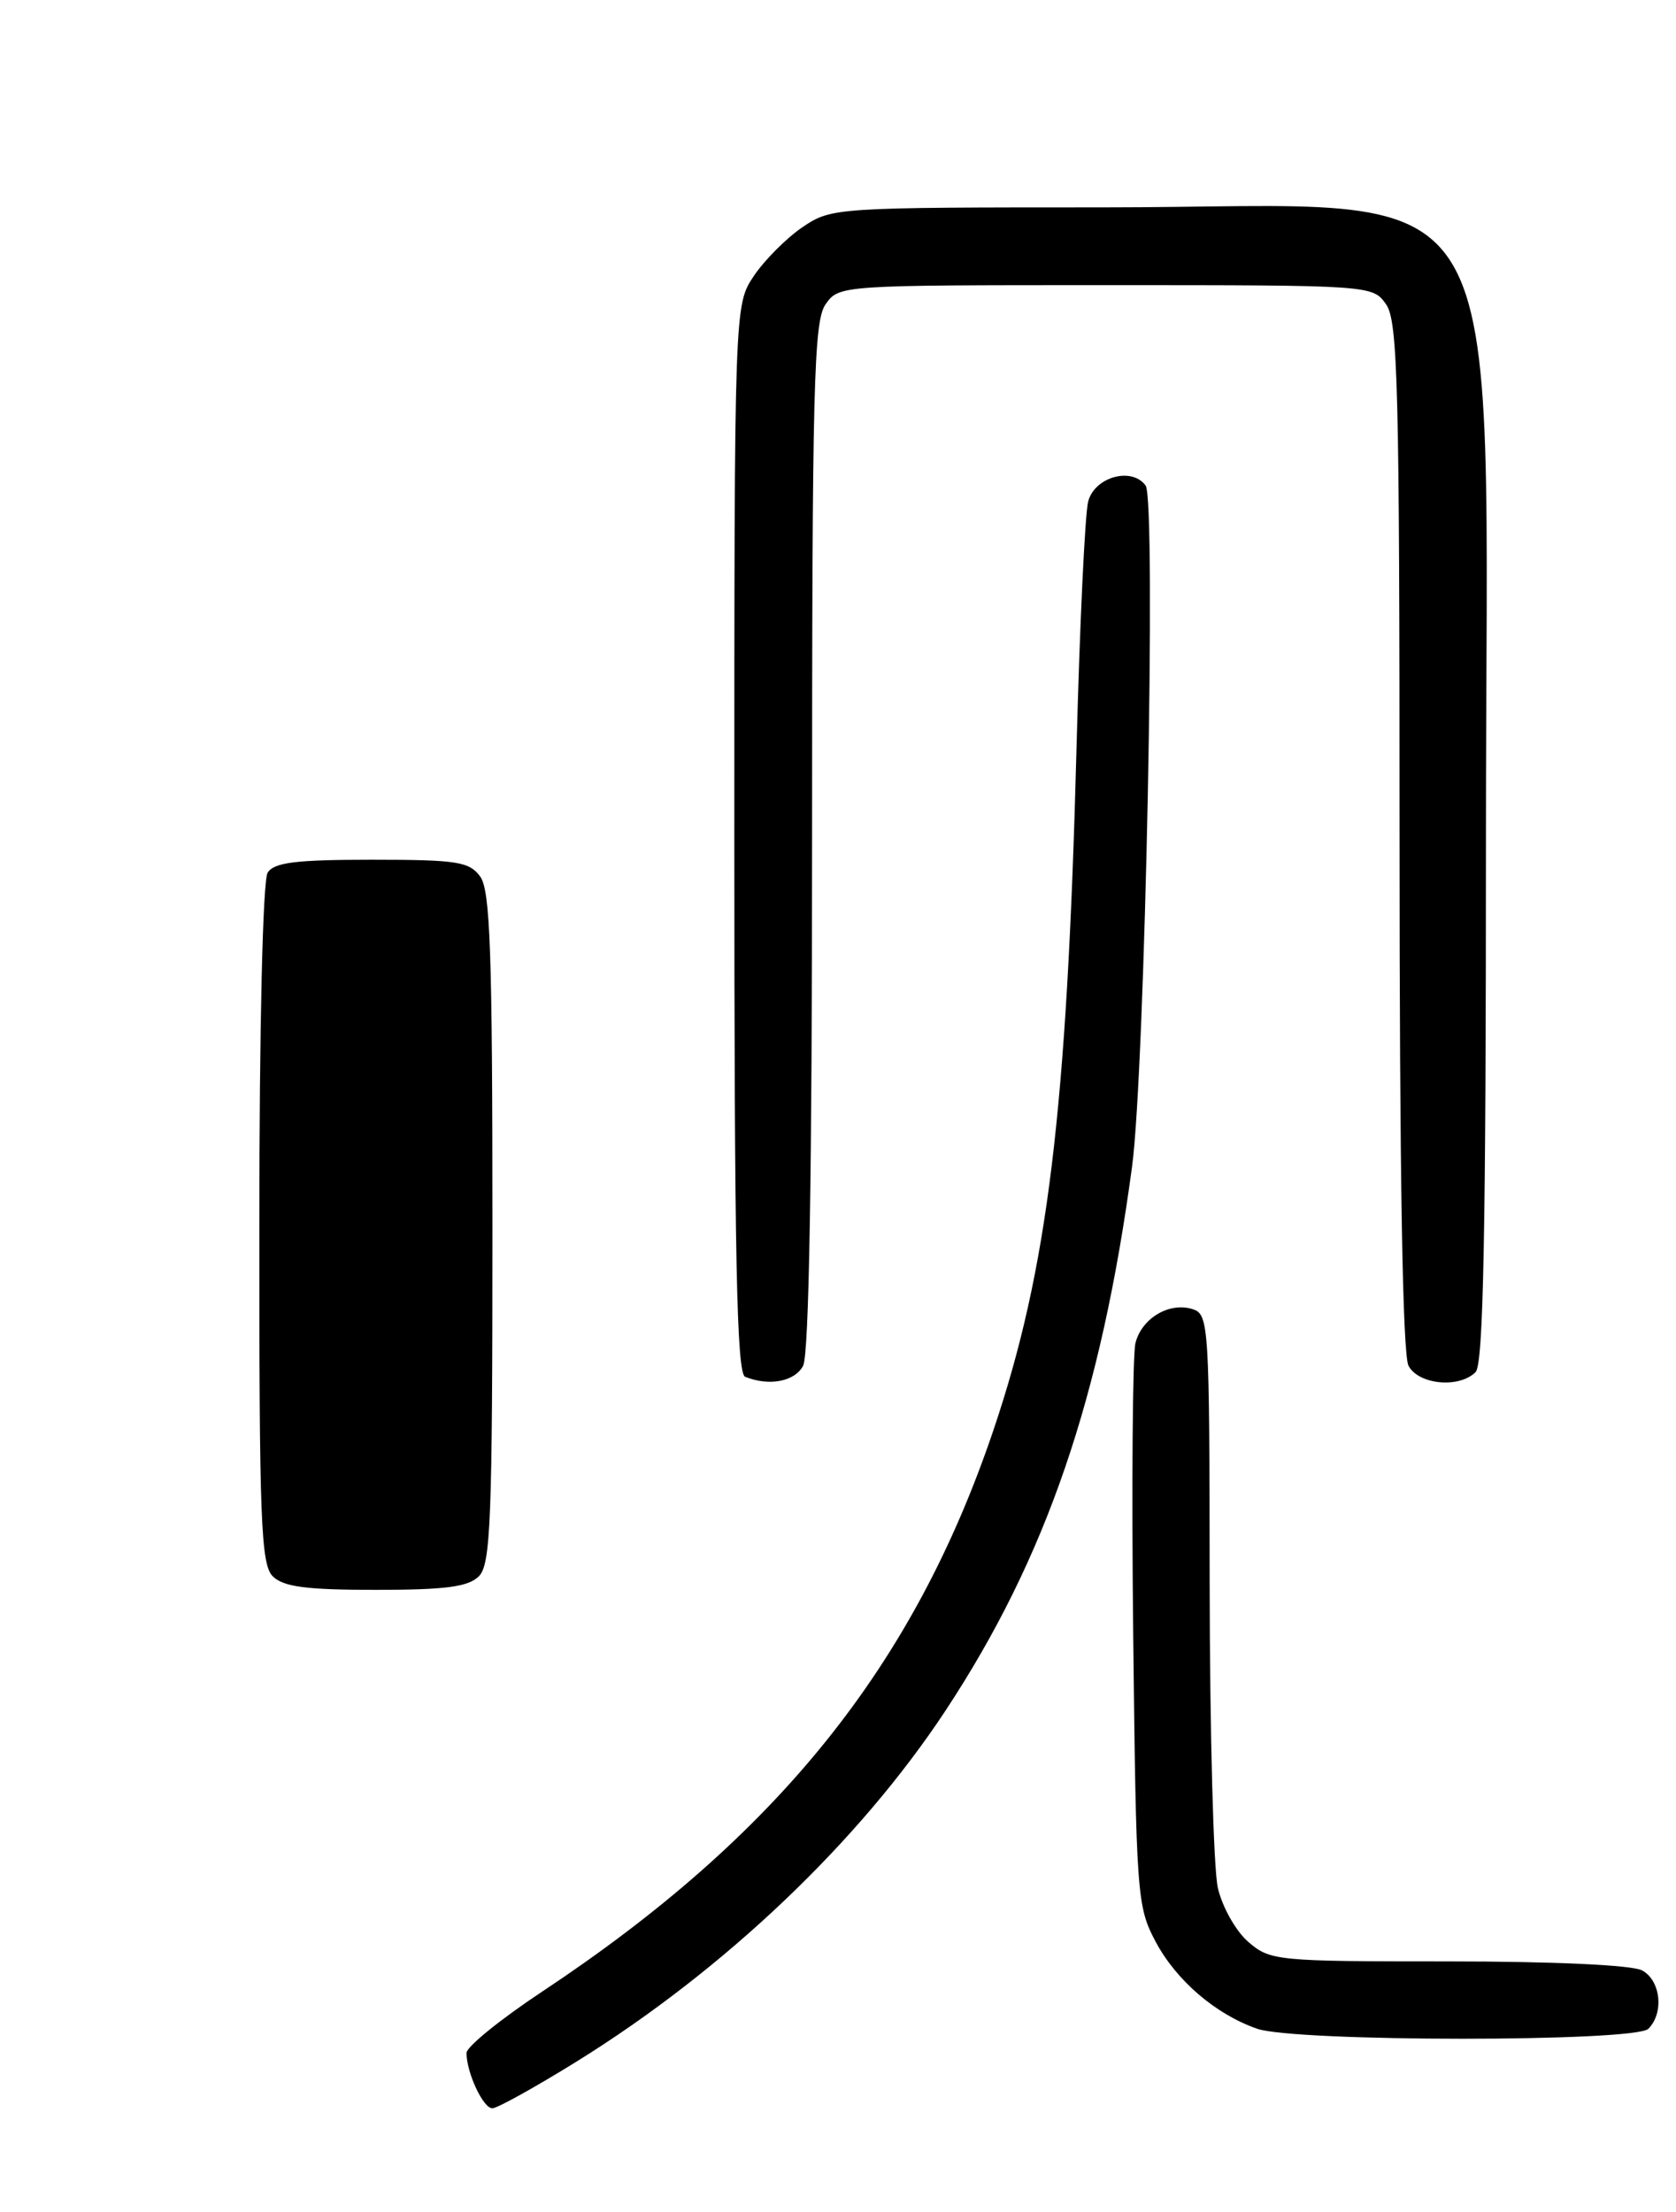 <?xml version="1.0" encoding="UTF-8" standalone="no"?>
<!DOCTYPE svg PUBLIC "-//W3C//DTD SVG 1.1//EN" "http://www.w3.org/Graphics/SVG/1.1/DTD/svg11.dtd" >
<svg xmlns="http://www.w3.org/2000/svg" xmlns:xlink="http://www.w3.org/1999/xlink" version="1.1" viewBox="0 0 194 256">
 <g >
 <path fill="currentColor"
d=" M 66.76 238.58 C 83.87 227.96 99.45 213.13 109.45 197.97 C 121.10 180.29 127.44 161.81 131.04 135.00 C 132.55 123.79 133.86 57.92 132.61 56.20 C 131.02 54.00 126.72 55.18 125.96 58.03 C 125.59 59.42 124.98 72.25 124.61 86.53 C 123.51 128.64 121.28 146.92 114.98 165.55 C 105.75 192.85 89.99 212.45 62.75 230.50 C 57.94 233.69 54.00 236.88 54.00 237.59 C 54.00 239.87 55.92 244.00 56.99 244.00 C 57.56 244.00 61.95 241.56 66.76 238.58 Z  M 190.80 234.80 C 192.64 232.96 192.23 229.19 190.07 228.04 C 188.91 227.42 179.85 227.00 167.62 227.00 C 147.79 227.00 147.03 226.93 144.50 224.75 C 143.06 223.51 141.48 220.71 140.97 218.50 C 140.46 216.30 140.04 200.47 140.02 183.32 C 140.00 153.22 139.93 152.11 138.04 151.51 C 135.35 150.66 132.15 152.56 131.43 155.44 C 131.10 156.75 130.98 171.93 131.17 189.16 C 131.51 219.31 131.61 220.66 133.75 224.69 C 136.15 229.21 140.70 233.11 145.50 234.79 C 149.90 236.33 189.26 236.34 190.80 234.80 Z  M 92.96 158.07 C 93.65 156.79 94.00 135.78 94.00 96.79 C 94.00 44.70 94.19 37.17 95.56 35.22 C 97.11 33.01 97.22 33.00 128.00 33.00 C 158.78 33.00 158.89 33.01 160.44 35.22 C 161.81 37.17 162.00 44.70 162.00 96.79 C 162.00 135.78 162.35 156.79 163.04 158.07 C 164.21 160.26 168.90 160.70 170.80 158.80 C 171.71 157.89 172.00 142.80 172.00 97.00 C 172.00 16.98 176.26 24.00 127.75 24.00 C 96.69 24.00 96.25 24.03 92.92 26.27 C 91.07 27.52 88.52 30.07 87.27 31.92 C 85.00 35.30 85.00 35.30 85.00 97.06 C 85.00 145.54 85.27 158.94 86.25 159.34 C 89.02 160.46 91.99 159.90 92.96 158.07 Z  M 31.57 182.43 C 30.20 181.05 30.00 175.98 30.02 141.68 C 30.02 118.76 30.42 101.88 30.98 101.00 C 31.73 99.81 34.25 99.50 43.04 99.50 C 52.89 99.50 54.32 99.72 55.58 101.44 C 56.75 103.04 57.00 110.22 57.00 142.12 C 57.00 176.00 56.80 181.05 55.43 182.43 C 54.20 183.65 51.58 184.00 43.50 184.00 C 35.42 184.00 32.80 183.65 31.57 182.43 Z "/>
</g>
</svg>